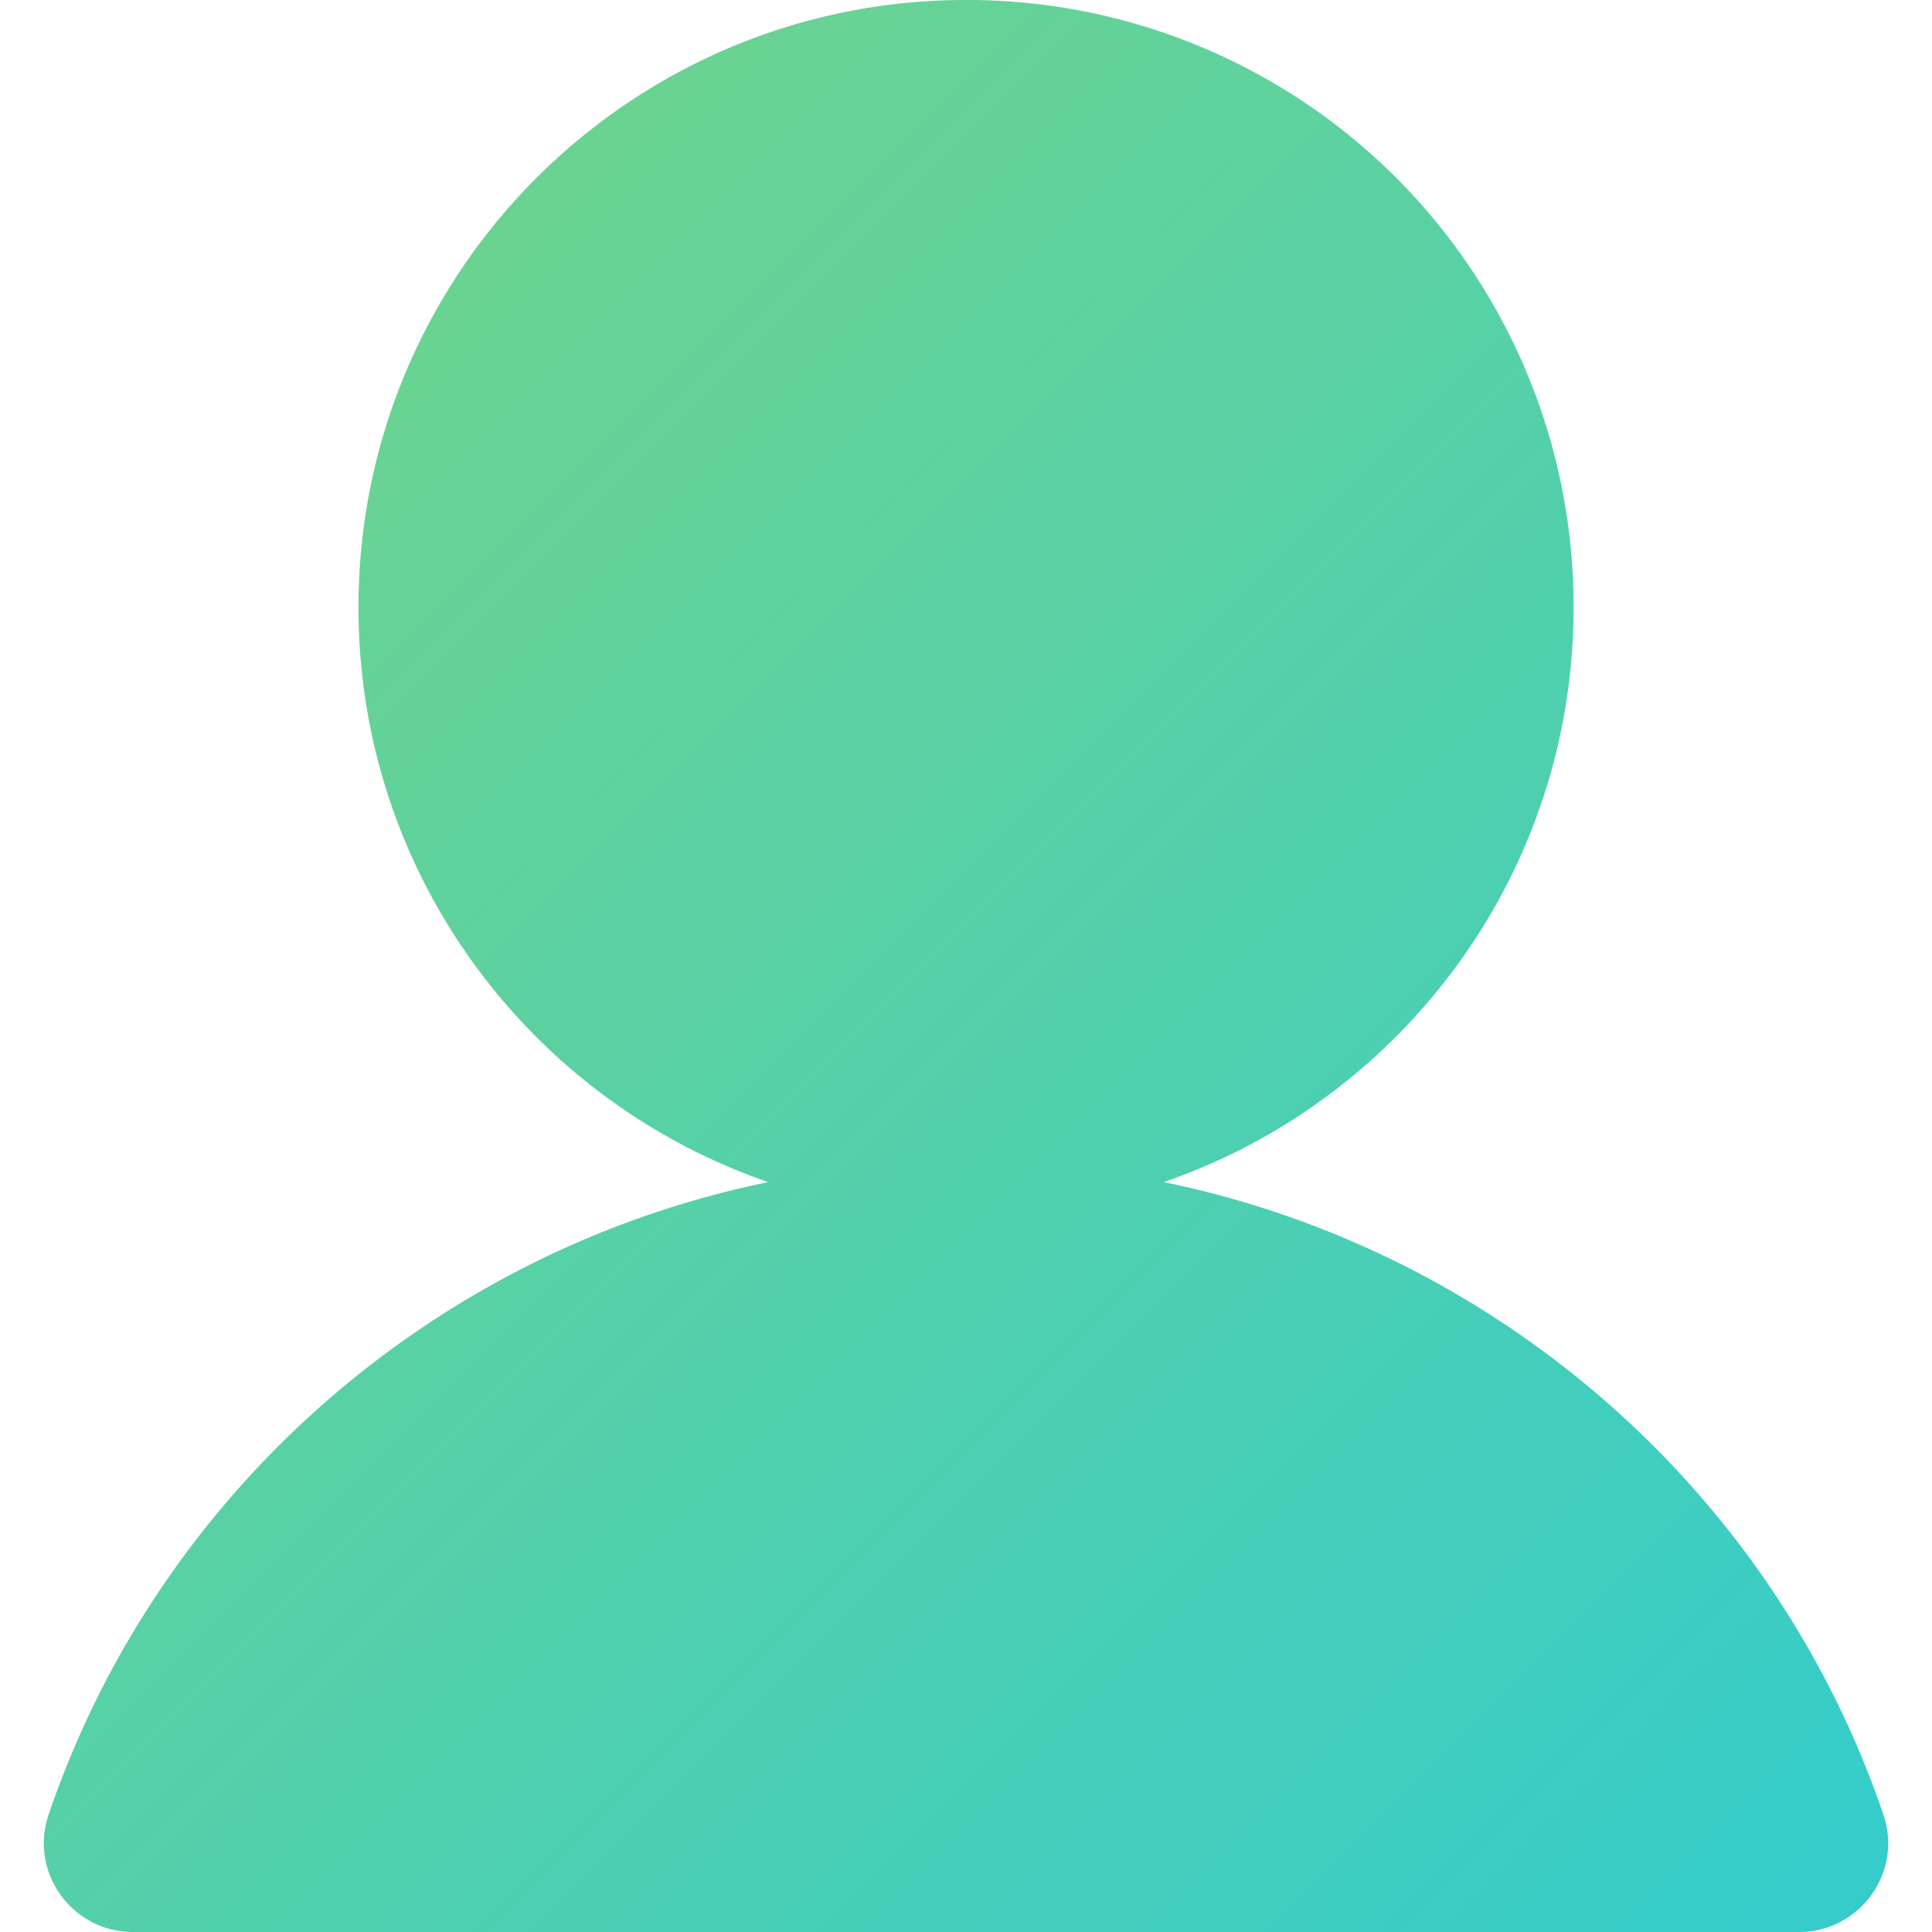 <svg xmlns="http://www.w3.org/2000/svg" xmlns:xlink="http://www.w3.org/1999/xlink"  viewBox="0 0 1024 1024"
    fill="currentColor"><defs><linearGradient id="a" x1="24" y1="187.69" x2="937.56" y2="1101.24" gradientUnits="userSpaceOnUse"><stop offset="0" stop-color="#70d48c"/><stop offset="1" stop-color="#3cc"/></linearGradient></defs><path d="M616.84,626.53C742,583.44,832.32,465.34,834,325.91A321.39,321.39,0,0,0,514.75,0C335.65-1.48,190,143.25,190,322c0,141.13,90.8,261,217.16,304.53-179.08,36.85-324,166.19-381.42,335.34C15.38,992.37,38.26,1024,70.47,1024H953.53c32.21,0,55.09-31.63,44.73-62.13C940.79,792.72,795.92,663.38,616.84,626.53Z" style="fill:url(#a)"/></svg>
